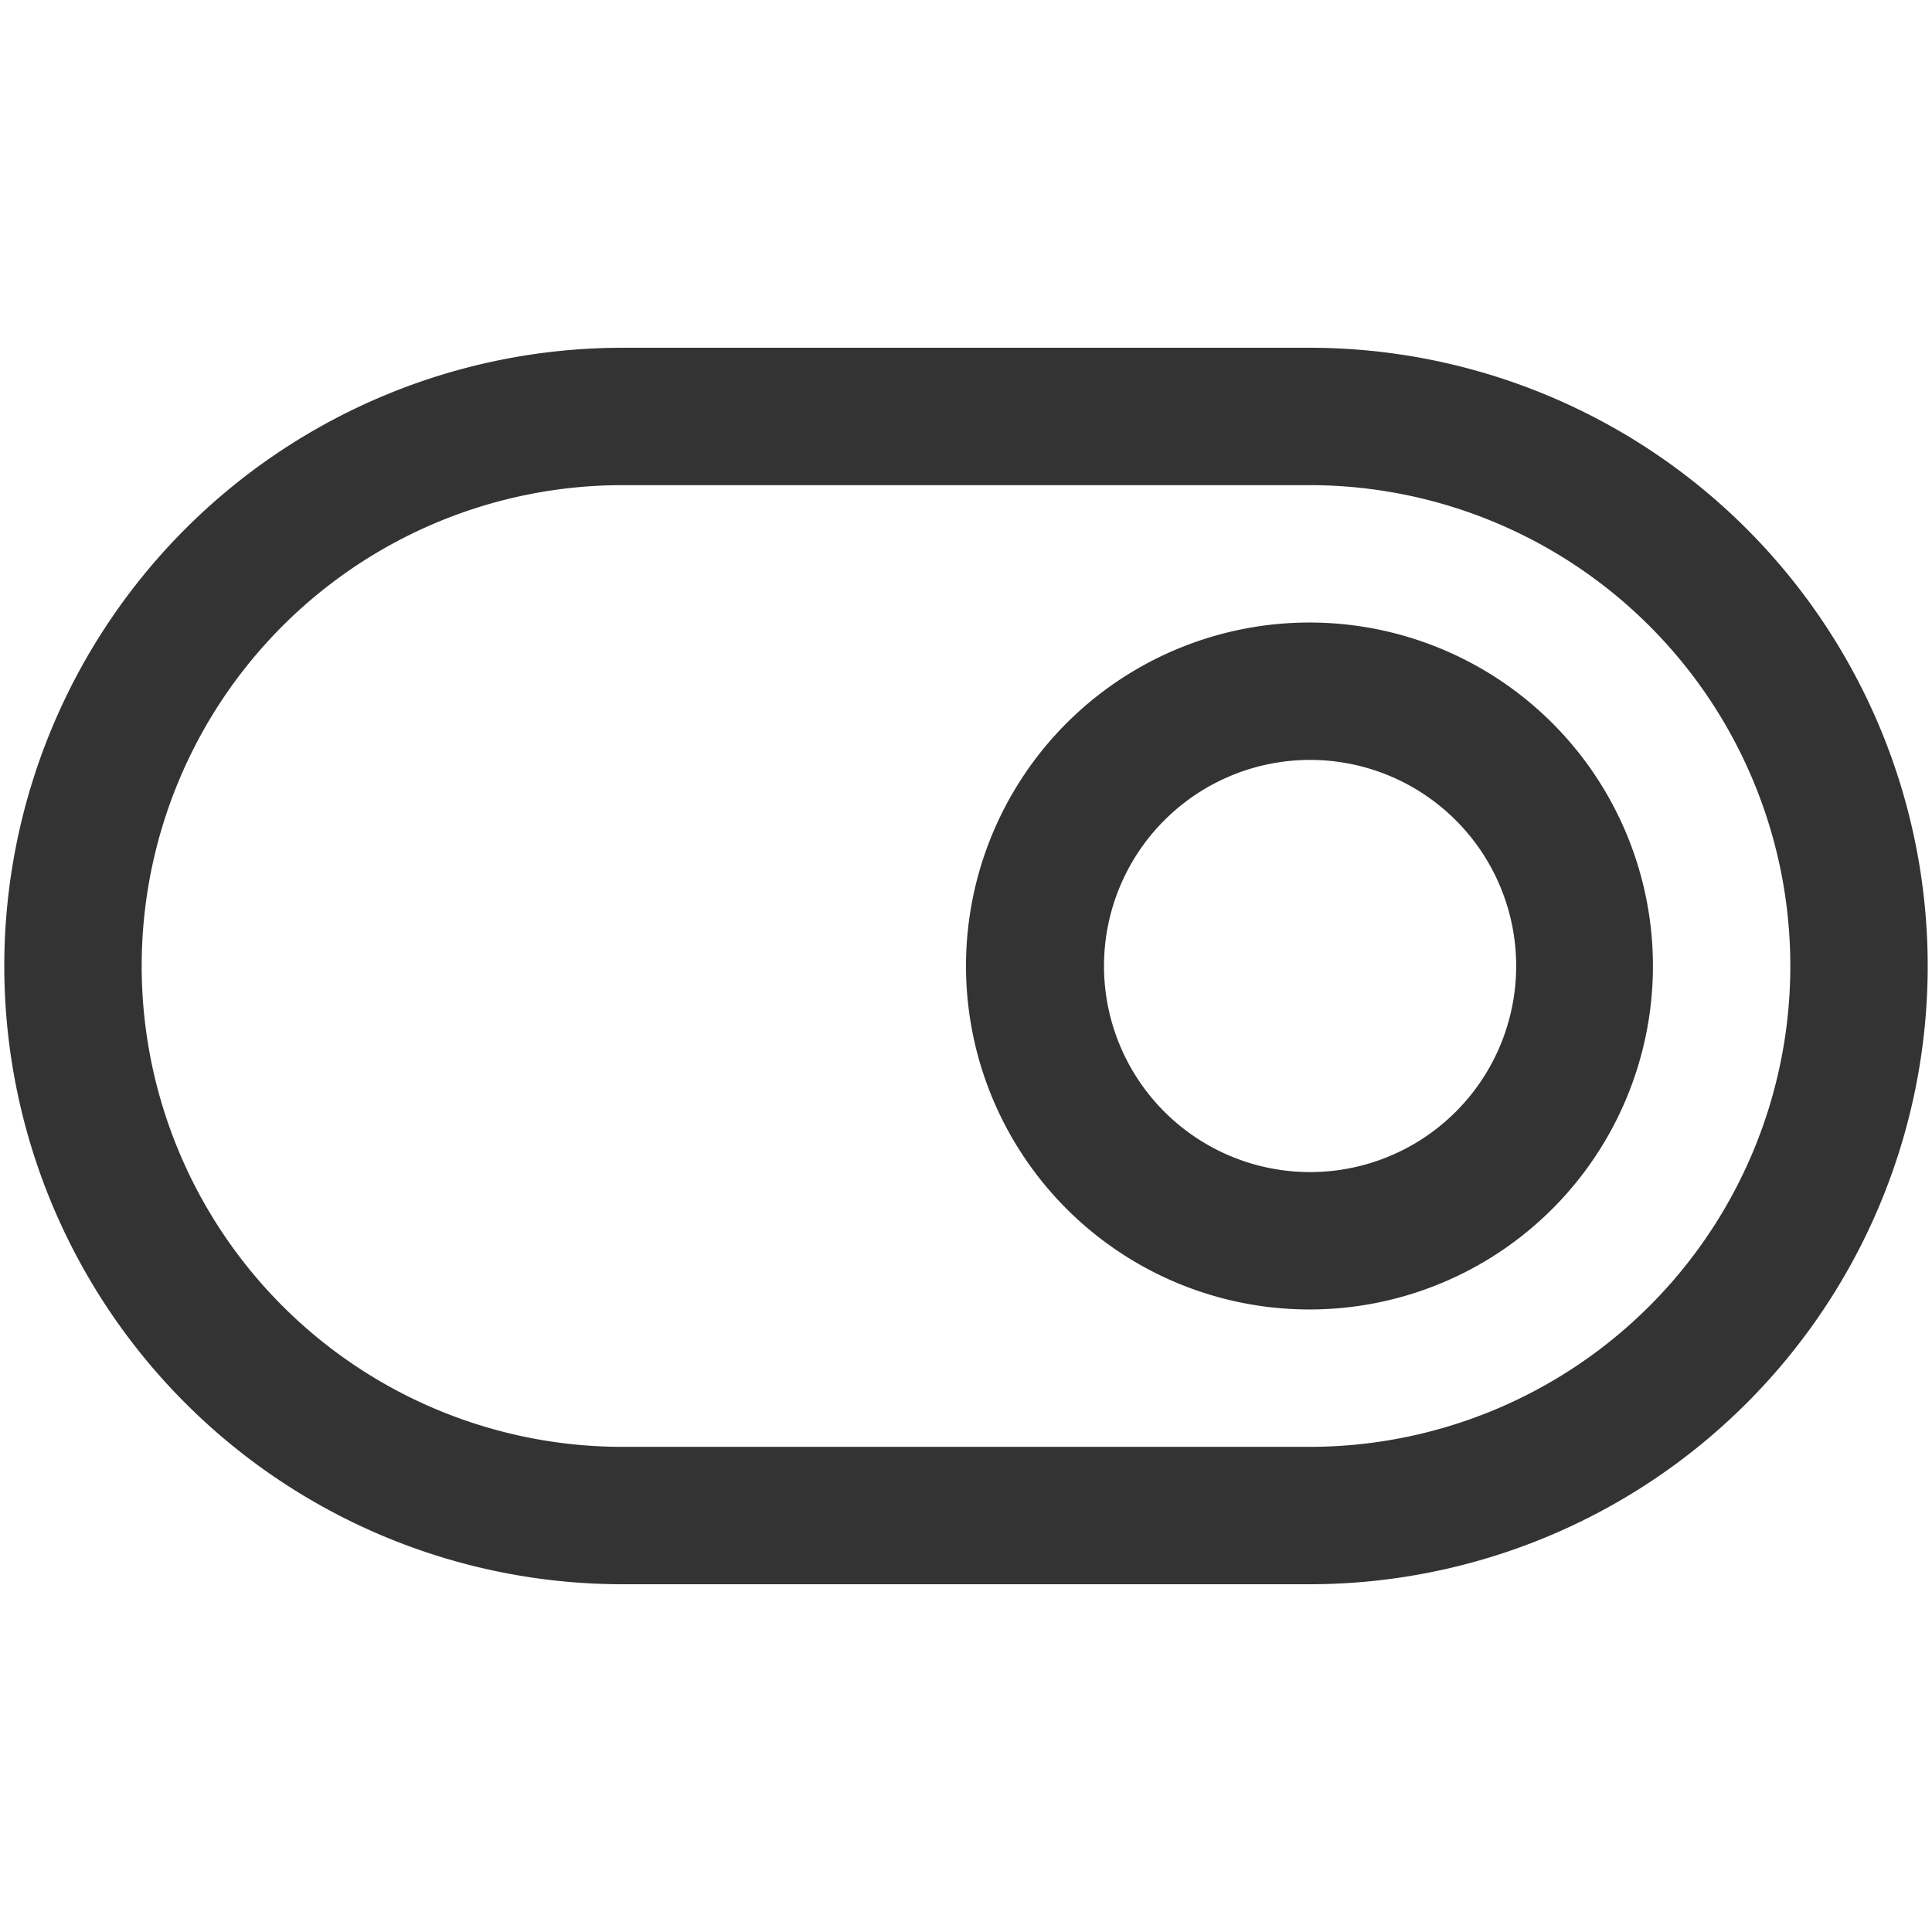 <?xml version="1.0" standalone="no"?><!DOCTYPE svg PUBLIC "-//W3C//DTD SVG 1.1//EN" "http://www.w3.org/Graphics/SVG/1.1/DTD/svg11.dtd"><svg class="icon" width="200px" height="200.00px" viewBox="0 0 1024 1024" version="1.1" xmlns="http://www.w3.org/2000/svg"><path fill="#333333" d="M329.956 257.138a254.862 254.862 0 0 0 0 509.724h364.089a254.862 254.862 0 0 0 0-509.724h-364.089z m0-72.818h364.089a327.68 327.68 0 1 1 0 655.36h-364.089a327.68 327.68 0 1 1 0-655.36z"  /><path fill="#333333" d="M694.044 621.227a109.227 109.227 0 1 0 0-218.453 109.227 109.227 0 0 0 0 218.453z m0 72.818a182.044 182.044 0 1 1 0-364.089 182.044 182.044 0 0 1 0 364.089z"  /></svg>